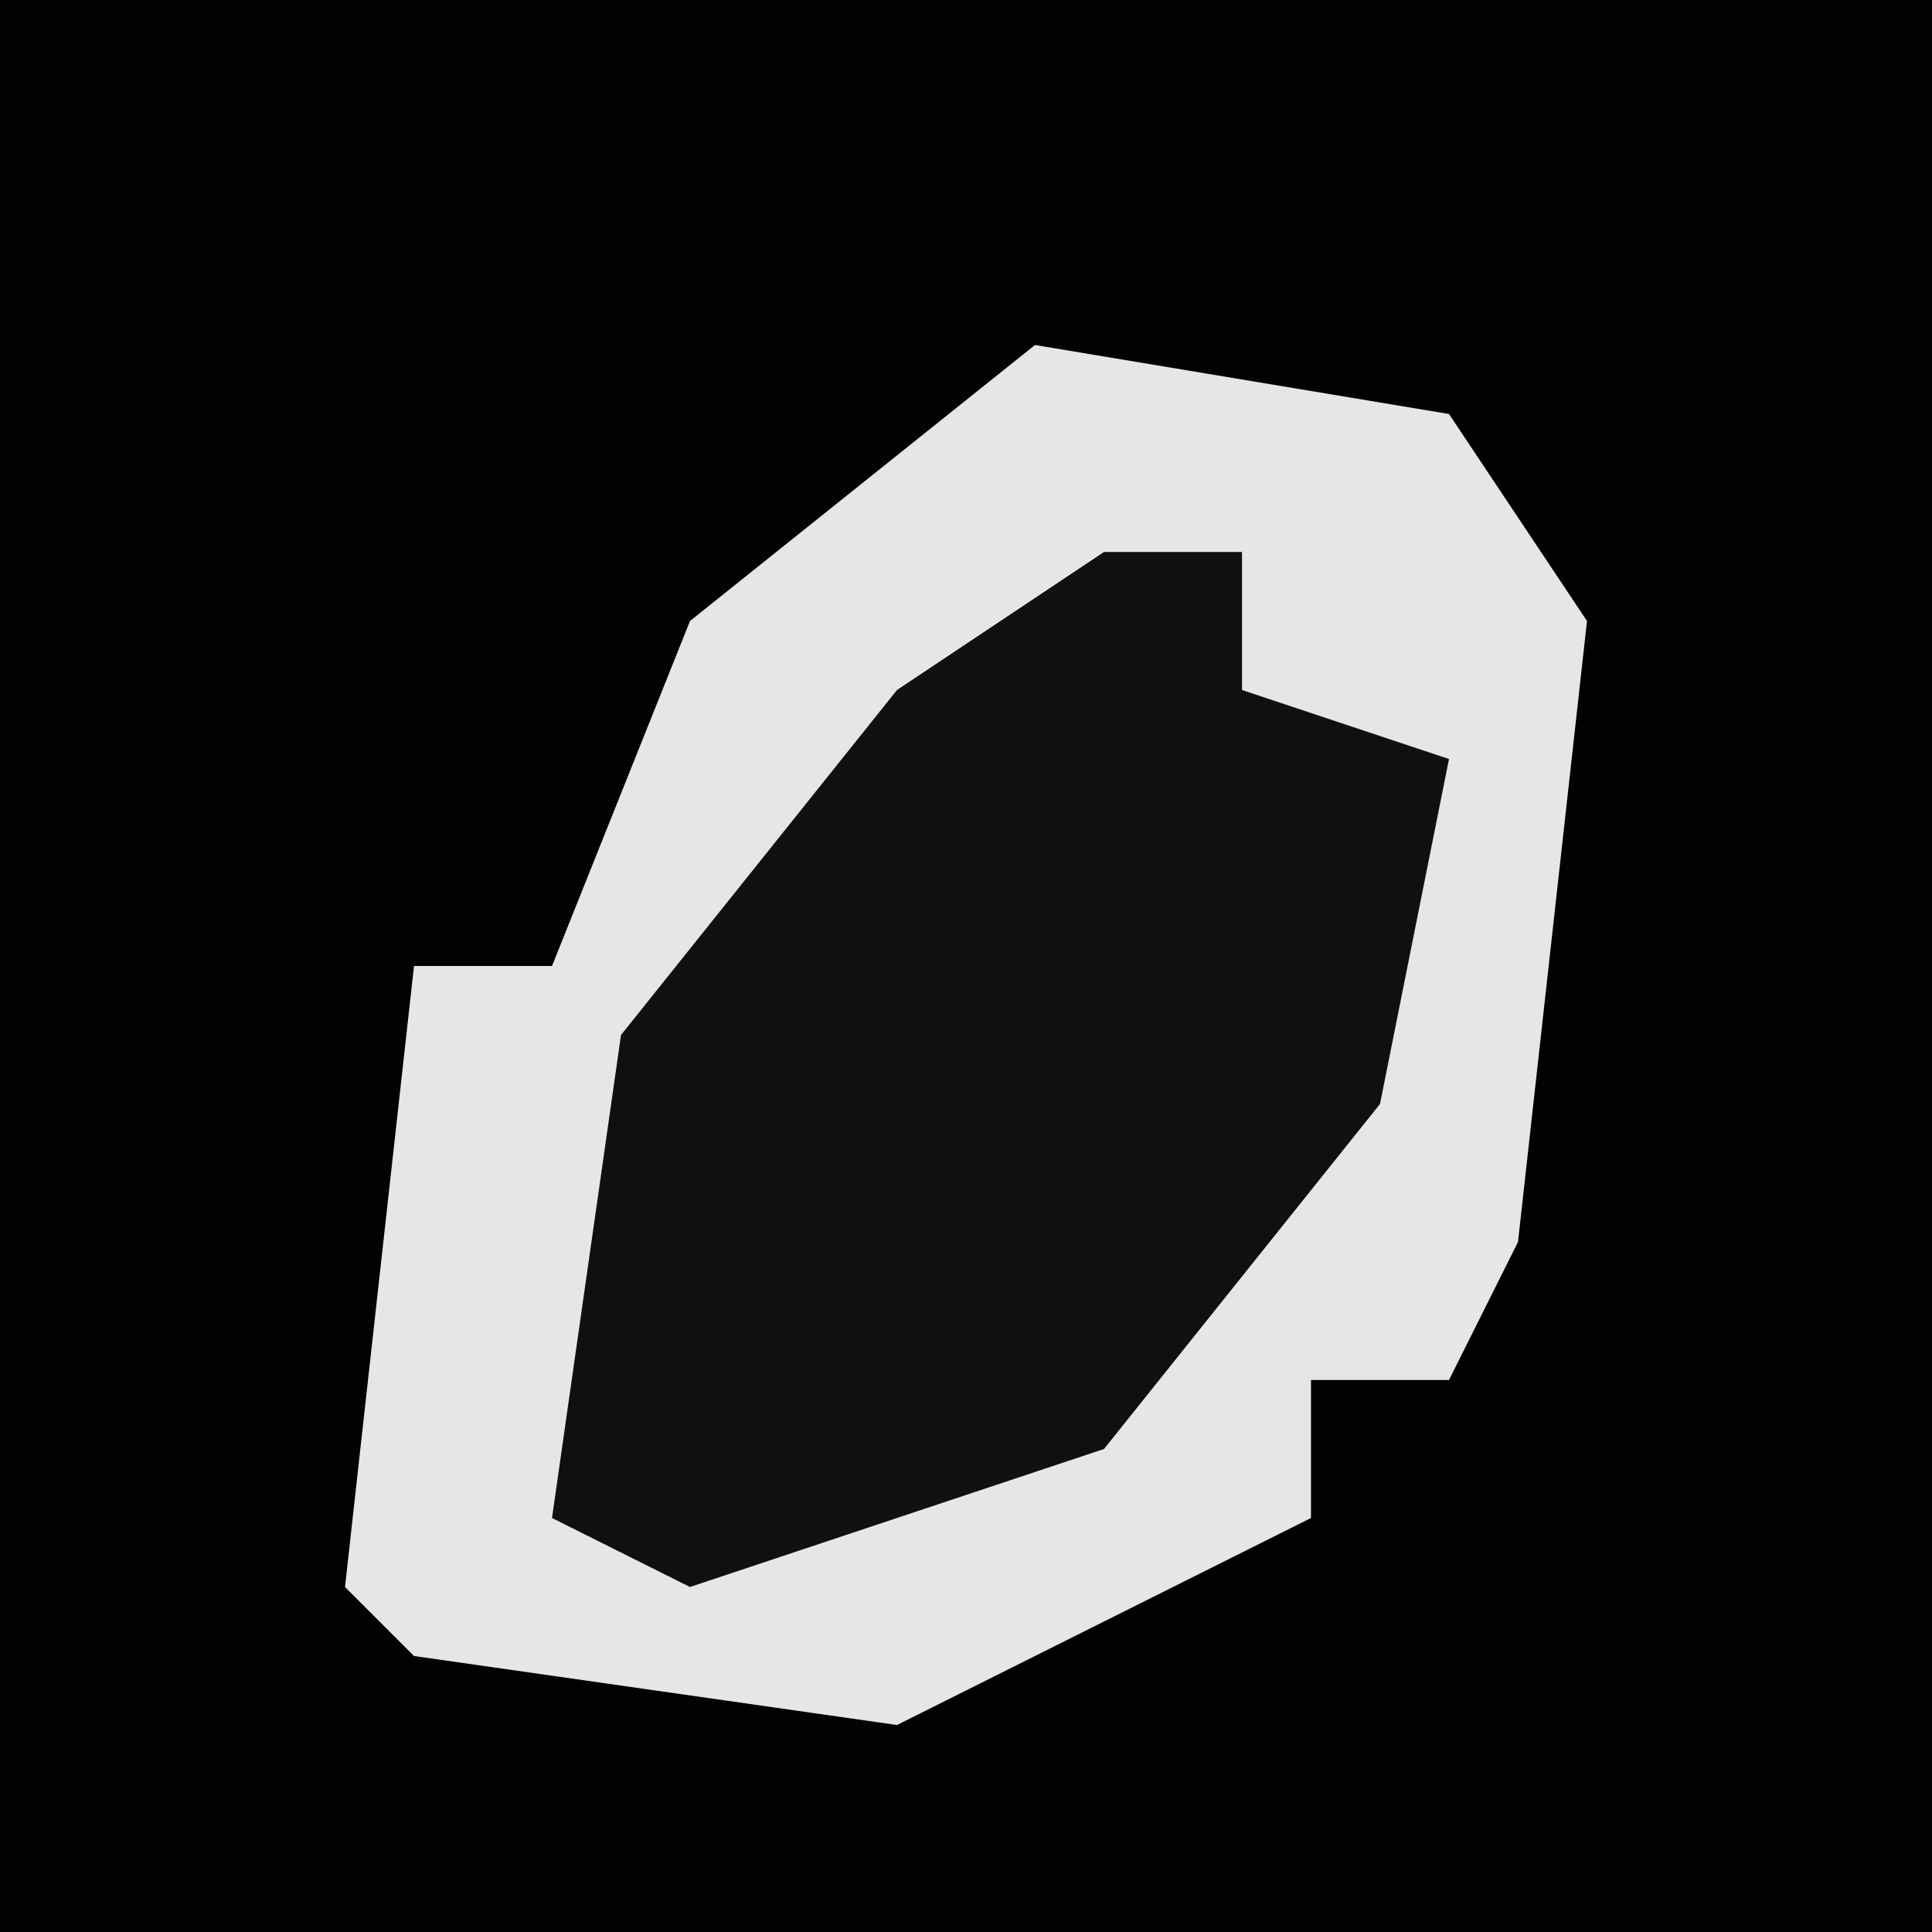 <?xml version="1.0" encoding="UTF-8"?>
<svg version="1.1" xmlns="http://www.w3.org/2000/svg" width="28" height="28">
<path d="M0,0 L28,0 L28,28 L0,28 Z " fill="#020202" transform="translate(0,0)"/>
<path d="M0,0 L6,1 L8,4 L7,13 L6,15 L4,15 L4,17 L-2,20 L-9,19 L-10,18 L-9,9 L-7,9 L-5,4 Z " fill="#E6E6E6" transform="translate(15,5)"/>
<path d="M0,0 L2,0 L2,2 L5,3 L4,8 L0,13 L-6,15 L-8,14 L-7,7 L-3,2 Z " fill="#101010" transform="translate(16,8)"/>
</svg>
